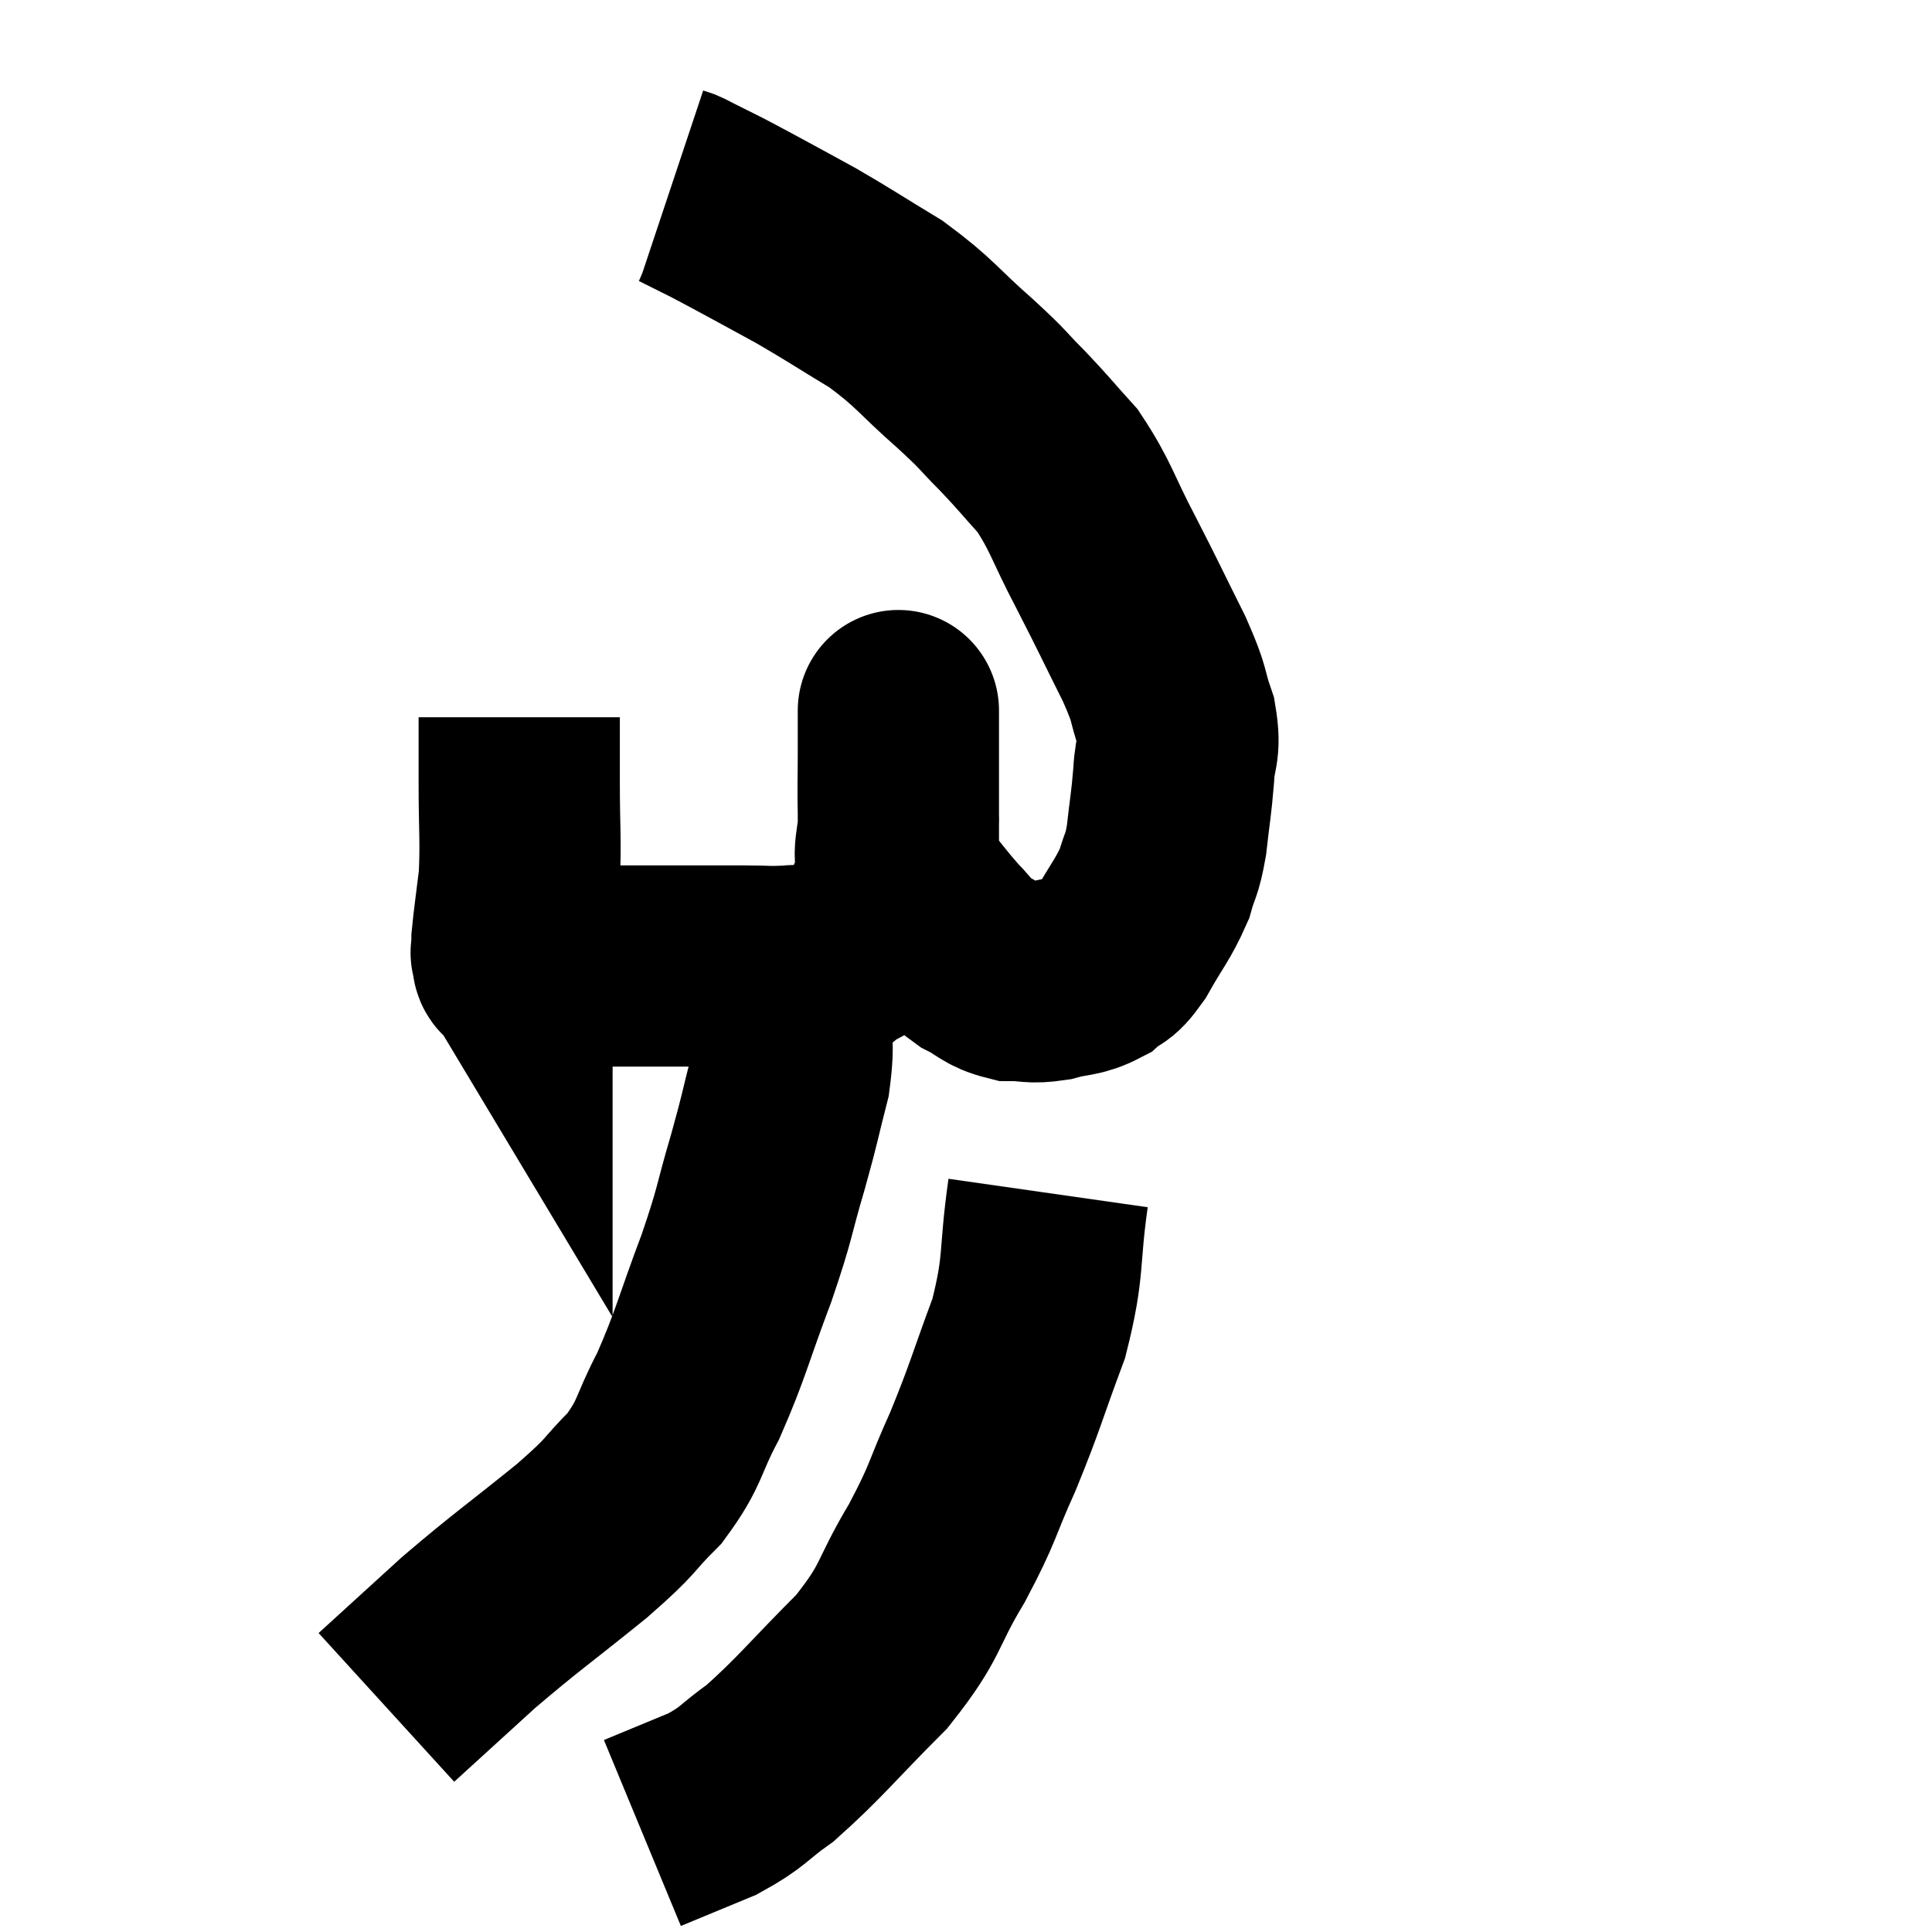<svg width="48" height="48" viewBox="0 0 48 48" xmlns="http://www.w3.org/2000/svg"><path d="M 12.9 17.82 C 12.9 18.63, 12.9 18.435, 12.9 19.44 C 12.9 20.64, 12.945 20.865, 12.9 21.84 C 12.81 22.59, 12.765 22.875, 12.72 23.34 C 12.72 23.52, 12.72 23.61, 12.72 23.7 C 12.72 23.7, 12.72 23.7, 12.72 23.7 C 12.72 23.7, 12.72 23.7, 12.72 23.7 C 12.72 23.7, 12.72 23.7, 12.72 23.7 C 12.72 23.7, 12.675 23.625, 12.72 23.7 C 12.81 23.85, 12.63 23.925, 12.9 24 C 13.35 24, 13.14 24, 13.8 24 C 14.67 24, 14.67 24, 15.54 24 C 16.41 24, 16.545 24, 17.28 24 C 17.88 24, 17.895 24, 18.48 24 C 19.05 24, 19.065 24.03, 19.62 24 C 20.16 23.94, 20.145 24.135, 20.7 23.88 C 21.27 23.43, 21.435 23.595, 21.84 22.98 C 22.08 22.2, 22.2 22.26, 22.32 21.42 C 22.32 20.52, 22.32 20.355, 22.32 19.62 C 22.32 19.05, 22.32 18.945, 22.32 18.48 C 22.32 18.12, 22.32 17.94, 22.32 17.76 C 22.32 17.76, 22.32 17.52, 22.32 17.76 C 22.32 18.24, 22.32 18.105, 22.32 18.72 C 22.32 19.47, 22.305 19.44, 22.32 20.22 C 22.35 21.03, 22.095 21.105, 22.38 21.84 C 22.92 22.5, 23.01 22.65, 23.46 23.16 C 23.82 23.52, 23.76 23.58, 24.18 23.88 C 24.66 24.12, 24.66 24.24, 25.14 24.36 C 25.62 24.36, 25.59 24.435, 26.1 24.36 C 26.64 24.21, 26.745 24.285, 27.18 24.06 C 27.51 23.76, 27.465 23.985, 27.84 23.46 C 28.26 22.71, 28.395 22.605, 28.68 21.96 C 28.83 21.42, 28.86 21.555, 28.98 20.88 C 29.07 20.07, 29.1 19.995, 29.16 19.26 C 29.19 18.6, 29.34 18.66, 29.22 17.94 C 28.95 17.16, 29.115 17.37, 28.68 16.38 C 28.08 15.18, 28.08 15.15, 27.48 13.98 C 26.88 12.84, 26.865 12.585, 26.28 11.7 C 25.71 11.07, 25.71 11.04, 25.14 10.44 C 24.57 9.87, 24.78 10.02, 24 9.3 C 23.01 8.43, 23.01 8.295, 22.02 7.56 C 21.03 6.96, 20.865 6.84, 20.04 6.36 C 19.38 6, 19.275 5.94, 18.72 5.64 C 18.27 5.4, 18.225 5.37, 17.82 5.16 C 17.46 4.98, 17.34 4.92, 17.1 4.8 C 16.98 4.74, 16.965 4.725, 16.86 4.68 L 16.68 4.62" fill="none" stroke="black" stroke-width="5"></path><path d="M 19.62 24.84 C 19.62 25.8, 19.755 25.755, 19.62 26.76 C 19.35 27.81, 19.41 27.675, 19.08 28.86 C 18.69 30.18, 18.795 30.045, 18.3 31.5 C 17.7 33.09, 17.67 33.375, 17.1 34.68 C 16.56 35.7, 16.68 35.82, 16.02 36.72 C 15.24 37.5, 15.555 37.32, 14.46 38.28 C 13.05 39.42, 12.855 39.525, 11.64 40.56 C 10.62 41.49, 10.11 41.955, 9.6 42.42 L 9.6 42.42" fill="none" stroke="black" stroke-width="5"></path><path d="M 26.04 29.64 C 25.8 31.32, 25.965 31.395, 25.56 33 C 24.99 34.53, 24.99 34.665, 24.42 36.06 C 23.85 37.32, 23.97 37.275, 23.28 38.58 C 22.47 39.93, 22.695 39.975, 21.66 41.28 C 20.4 42.54, 20.13 42.915, 19.14 43.8 C 18.42 44.31, 18.495 44.385, 17.7 44.82 L 15.96 45.54" fill="none" stroke="black" stroke-width="5"></path></svg>